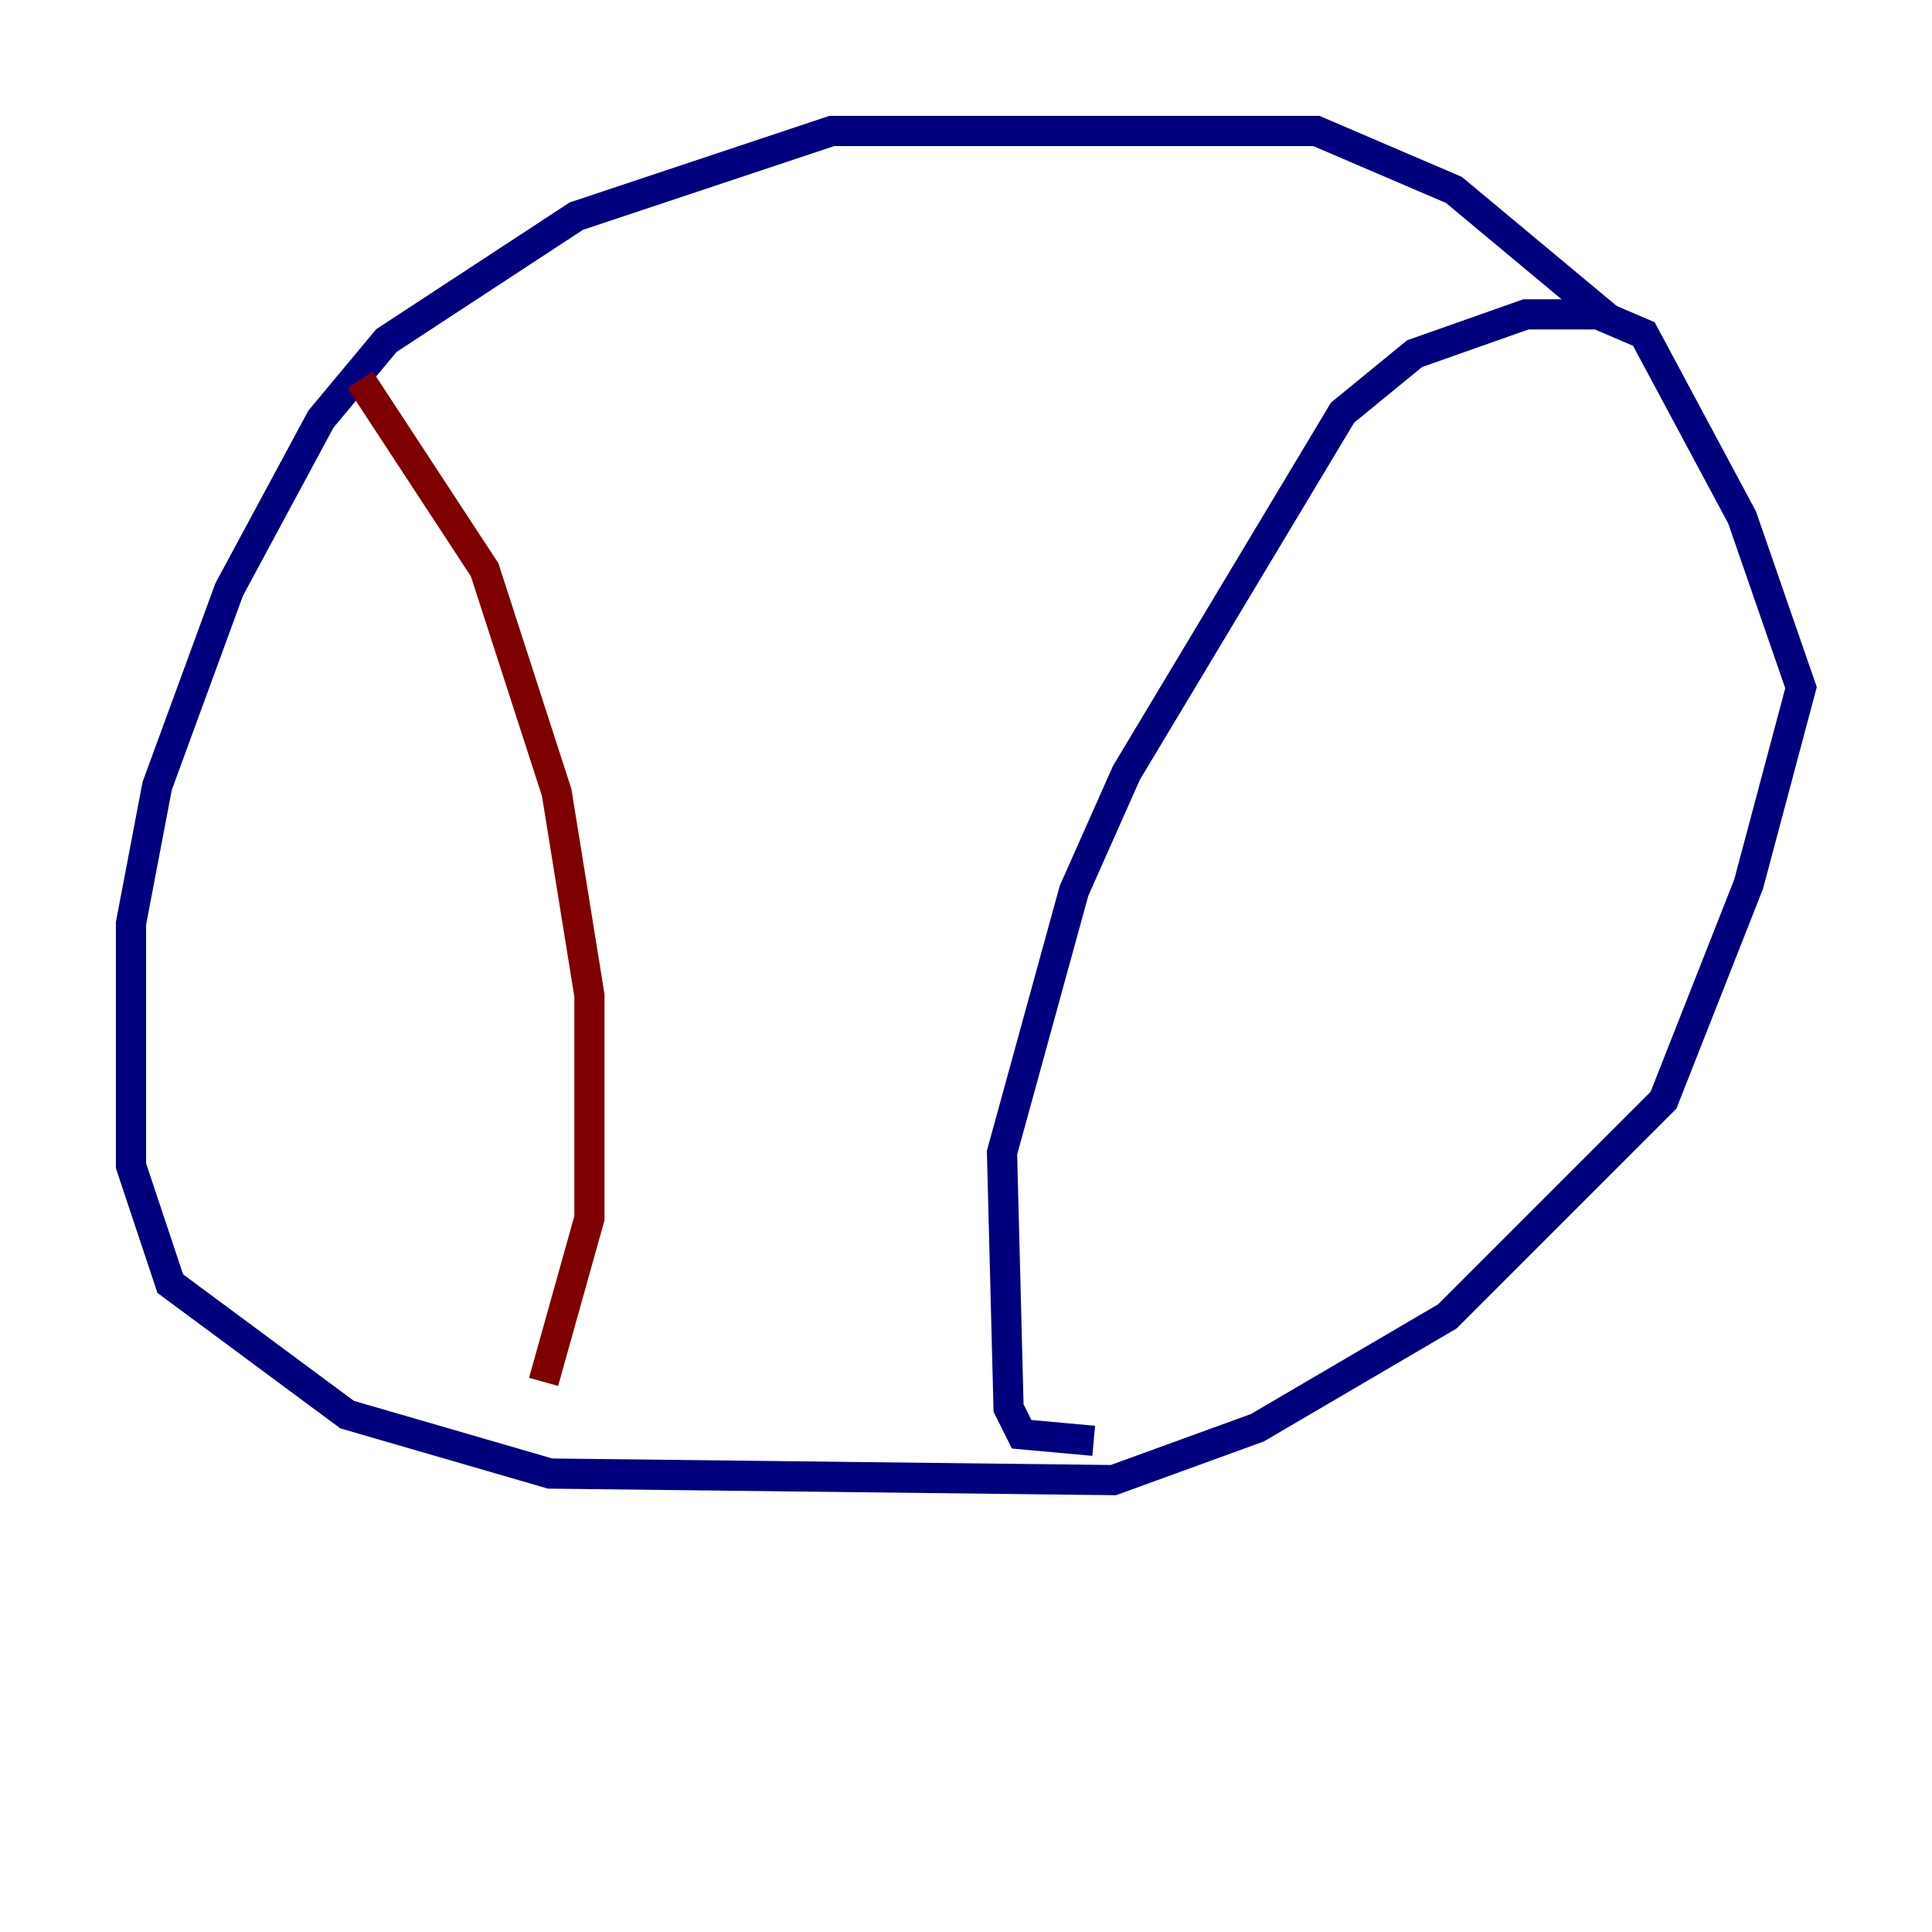 <?xml version="1.0" encoding="utf-8" ?>
<svg baseProfile="tiny" height="128" version="1.2" viewBox="0,0,128,128" width="128" xmlns="http://www.w3.org/2000/svg" xmlns:ev="http://www.w3.org/2001/xml-events" xmlns:xlink="http://www.w3.org/1999/xlink"><defs /><polyline fill="none" points="106.739,21.261 96.325,12.583 87.214,8.678 55.105,8.678 38.183,14.319 25.6,22.563 21.261,27.77 15.186,39.051 10.414,52.068 8.678,61.18 8.678,77.234 11.281,85.044 22.997,93.722 36.447,97.627 73.763,98.061 83.308,94.59 95.891,87.214 110.21,72.895 115.851,58.576 119.322,45.559 115.417,34.278 108.909,22.129 105.871,20.827 101.098,20.827 93.722,23.43 88.949,27.336 74.63,51.2 71.159,59.01 66.386,76.366 66.82,93.288 67.688,95.024 72.461,95.458" stroke="#00007f" stroke-width="2" /><polyline fill="none" points="23.864,25.166 32.108,37.749 36.881,52.502 39.051,65.953 39.051,80.705 36.014,91.552" stroke="#7f0000" stroke-width="2" /></svg>